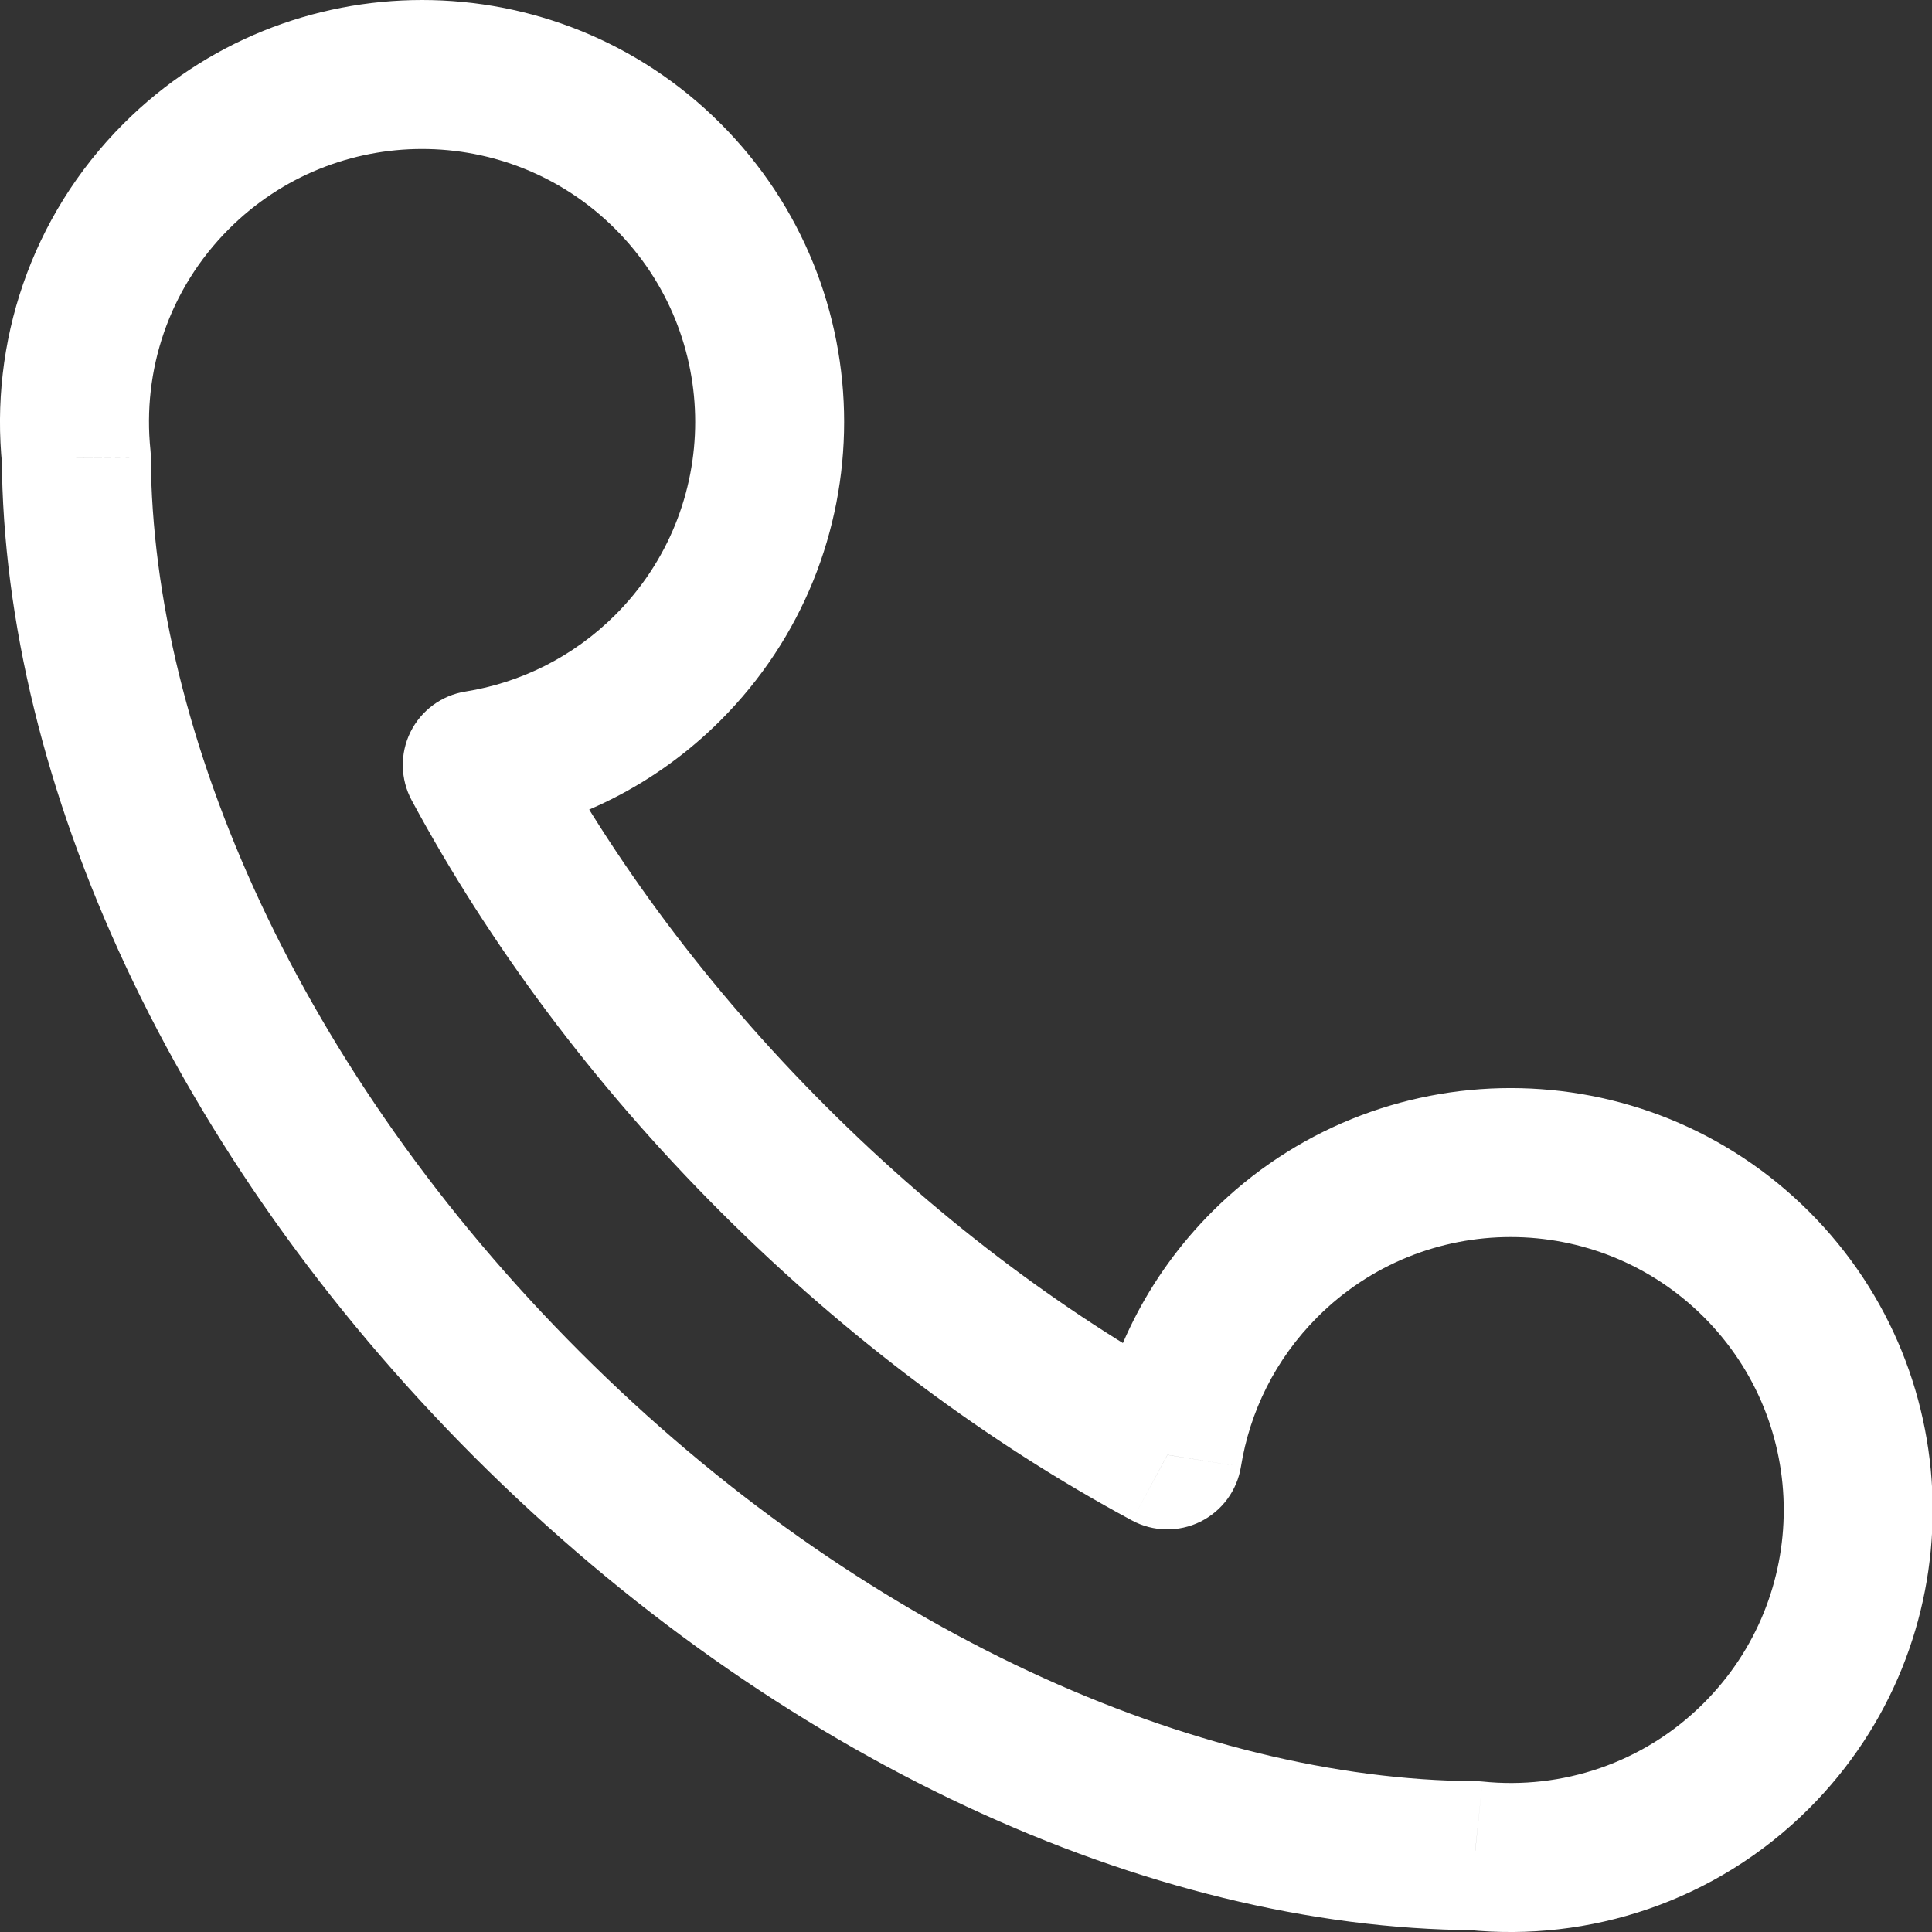 <svg width="16" height="16" viewBox="0 0 16 16" fill="none" xmlns="http://www.w3.org/2000/svg">
<rect x="0" y="0" width="16" height="16" fill="#333333" stroke="none"/>
<path d="M0.632 3.791L1.249 3.788C1.249 3.768 1.248 3.748 1.246 3.728L0.632 3.791ZM12.213 15.368L12.277 14.754C12.257 14.752 12.237 14.751 12.217 14.751L12.213 15.368ZM3.953 6.336L3.855 5.727C3.658 5.758 3.488 5.883 3.399 6.063C3.311 6.242 3.315 6.453 3.41 6.629L3.953 6.336ZM9.668 12.049L9.375 12.592C9.551 12.687 9.762 12.69 9.941 12.602C10.12 12.513 10.245 12.344 10.277 12.146L9.668 12.049ZM1.896 1.896C2.779 1.013 4.212 1.013 5.095 1.896L5.967 1.023C4.602 -0.341 2.389 -0.341 1.024 1.023L1.896 1.896ZM5.095 1.896C5.978 2.779 5.978 4.21 5.095 5.093L5.967 5.966C7.332 4.601 7.332 2.388 5.967 1.023L5.095 1.896ZM10.911 10.907C11.794 10.024 13.226 10.024 14.11 10.907L14.982 10.034C13.617 8.67 11.404 8.67 10.039 10.034L10.911 10.907ZM14.11 10.907C14.993 11.79 14.993 13.221 14.11 14.104L14.982 14.977C16.347 13.612 16.347 11.399 14.982 10.034L14.11 10.907ZM4.804 11.197C2.48 8.874 1.262 6.082 1.249 3.788L0.015 3.795C0.031 6.485 1.434 9.572 3.932 12.07L4.804 11.197ZM1.246 3.728C1.178 3.073 1.395 2.397 1.896 1.896L1.024 1.023C0.249 1.798 -0.085 2.846 0.018 3.854L1.246 3.728ZM14.11 14.104C13.609 14.605 12.932 14.822 12.277 14.754L12.15 15.982C13.159 16.085 14.207 15.751 14.982 14.977L14.11 14.104ZM12.217 14.751C9.921 14.738 7.128 13.521 4.804 11.197L3.932 12.07C6.43 14.567 9.519 15.97 12.21 15.985L12.217 14.751ZM5.095 5.093C4.744 5.443 4.309 5.654 3.855 5.727L4.05 6.945C4.752 6.833 5.427 6.506 5.967 5.966L5.095 5.093ZM6.84 9.162C5.863 8.186 5.077 7.122 4.496 6.043L3.41 6.629C4.05 7.816 4.908 8.976 5.967 10.035L6.84 9.162ZM10.277 12.146C10.35 11.693 10.56 11.258 10.911 10.907L10.039 10.034C9.498 10.575 9.171 11.25 9.059 11.951L10.277 12.146ZM9.96 11.506C8.881 10.924 7.817 10.139 6.84 9.162L5.967 10.035C7.027 11.094 8.187 11.952 9.375 12.592L9.96 11.506Z" fill="white"/>
</svg>
